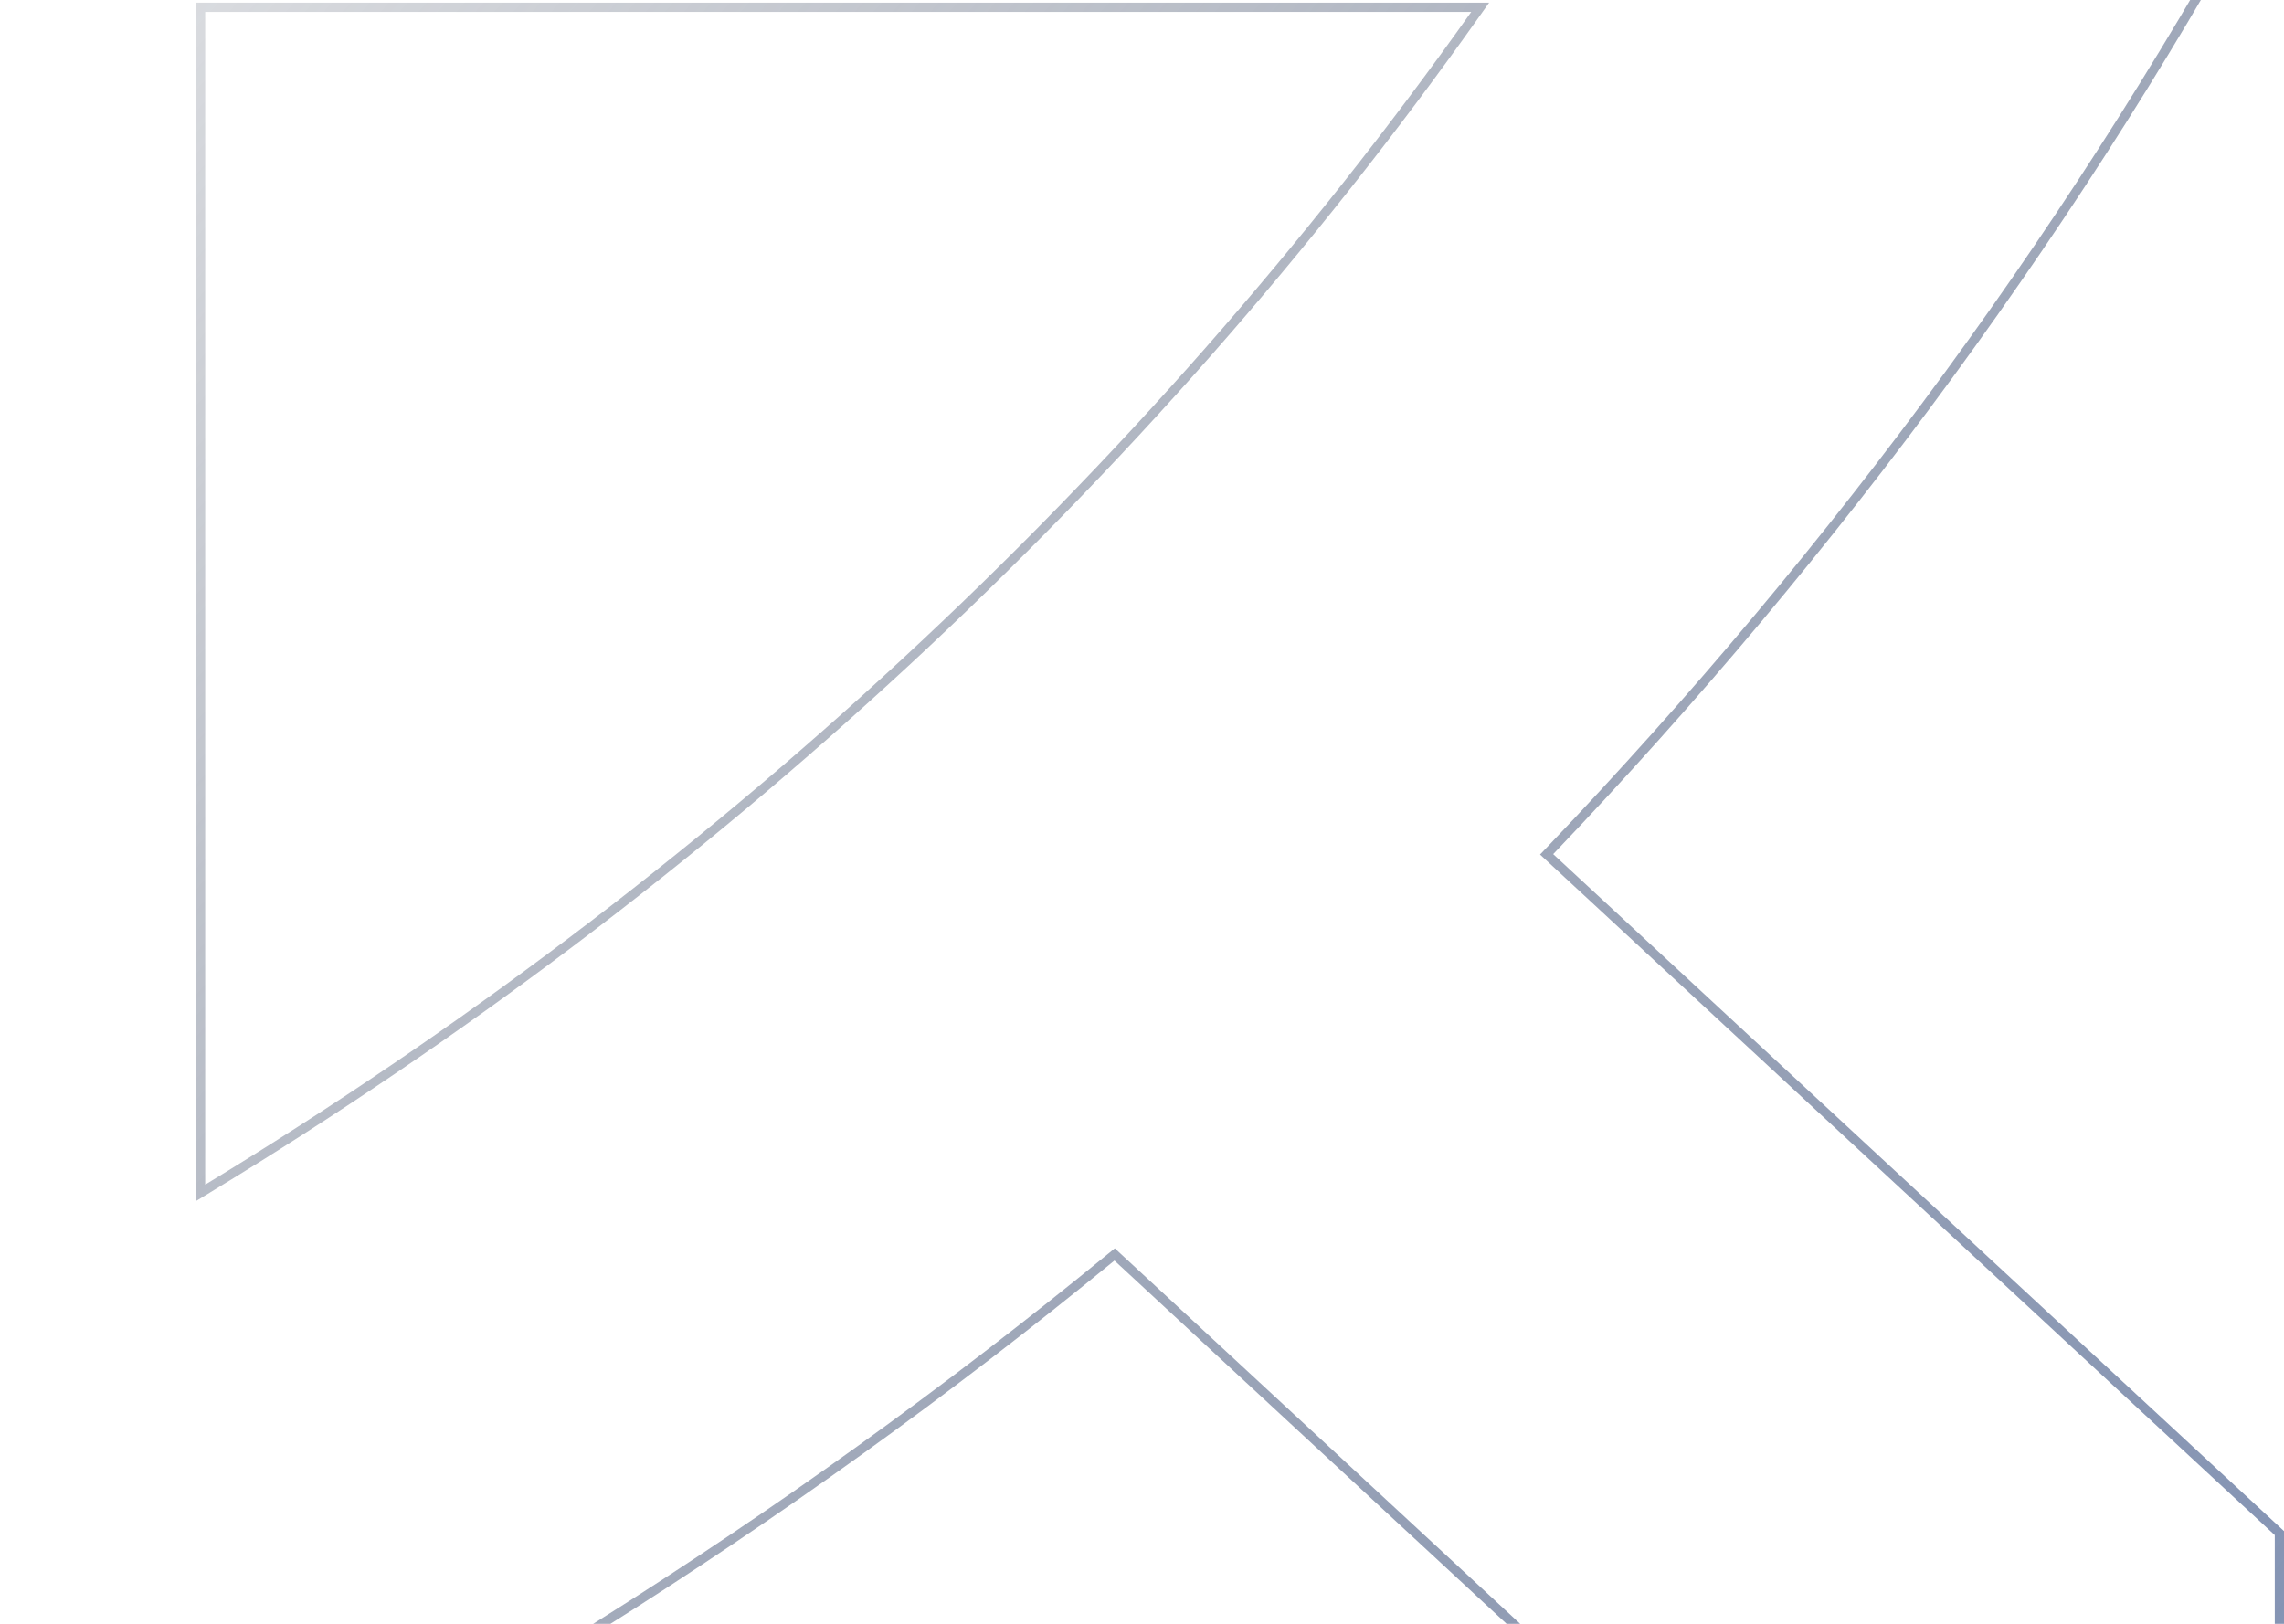 <svg width="495" height="352" viewBox="0 0 495 352" fill="none" xmlns="http://www.w3.org/2000/svg">
<path d="M494 332.337V419H400.303L242.203 272.522L241.564 271.929L240.89 272.482C170.341 330.303 91.809 379.804 7.144 418.876L-89 363.695V-59.336L-22.444 -121H434.319L493.835 -31.986C451.677 46.408 398.272 119.129 335.89 184.465L335.189 185.199L335.934 185.889L494 332.337ZM43.471 256.803V258.581L44.99 257.658C154.085 191.381 247.987 104.249 319.671 3.165L320.791 1.587H318.856H44.471H43.471V2.587V256.803Z" stroke="url(#paint0_linear_852_5546)" stroke-width="2"/>
<defs>
<linearGradient id="paint0_linear_852_5546" x1="-66.192" y1="-122" x2="511.956" y2="399.063" gradientUnits="userSpaceOnUse">
<stop stop-color="#394150" stop-opacity="0"/>
<stop offset="1" stop-color="#8293B6"/>
</linearGradient>
</defs>
</svg>
